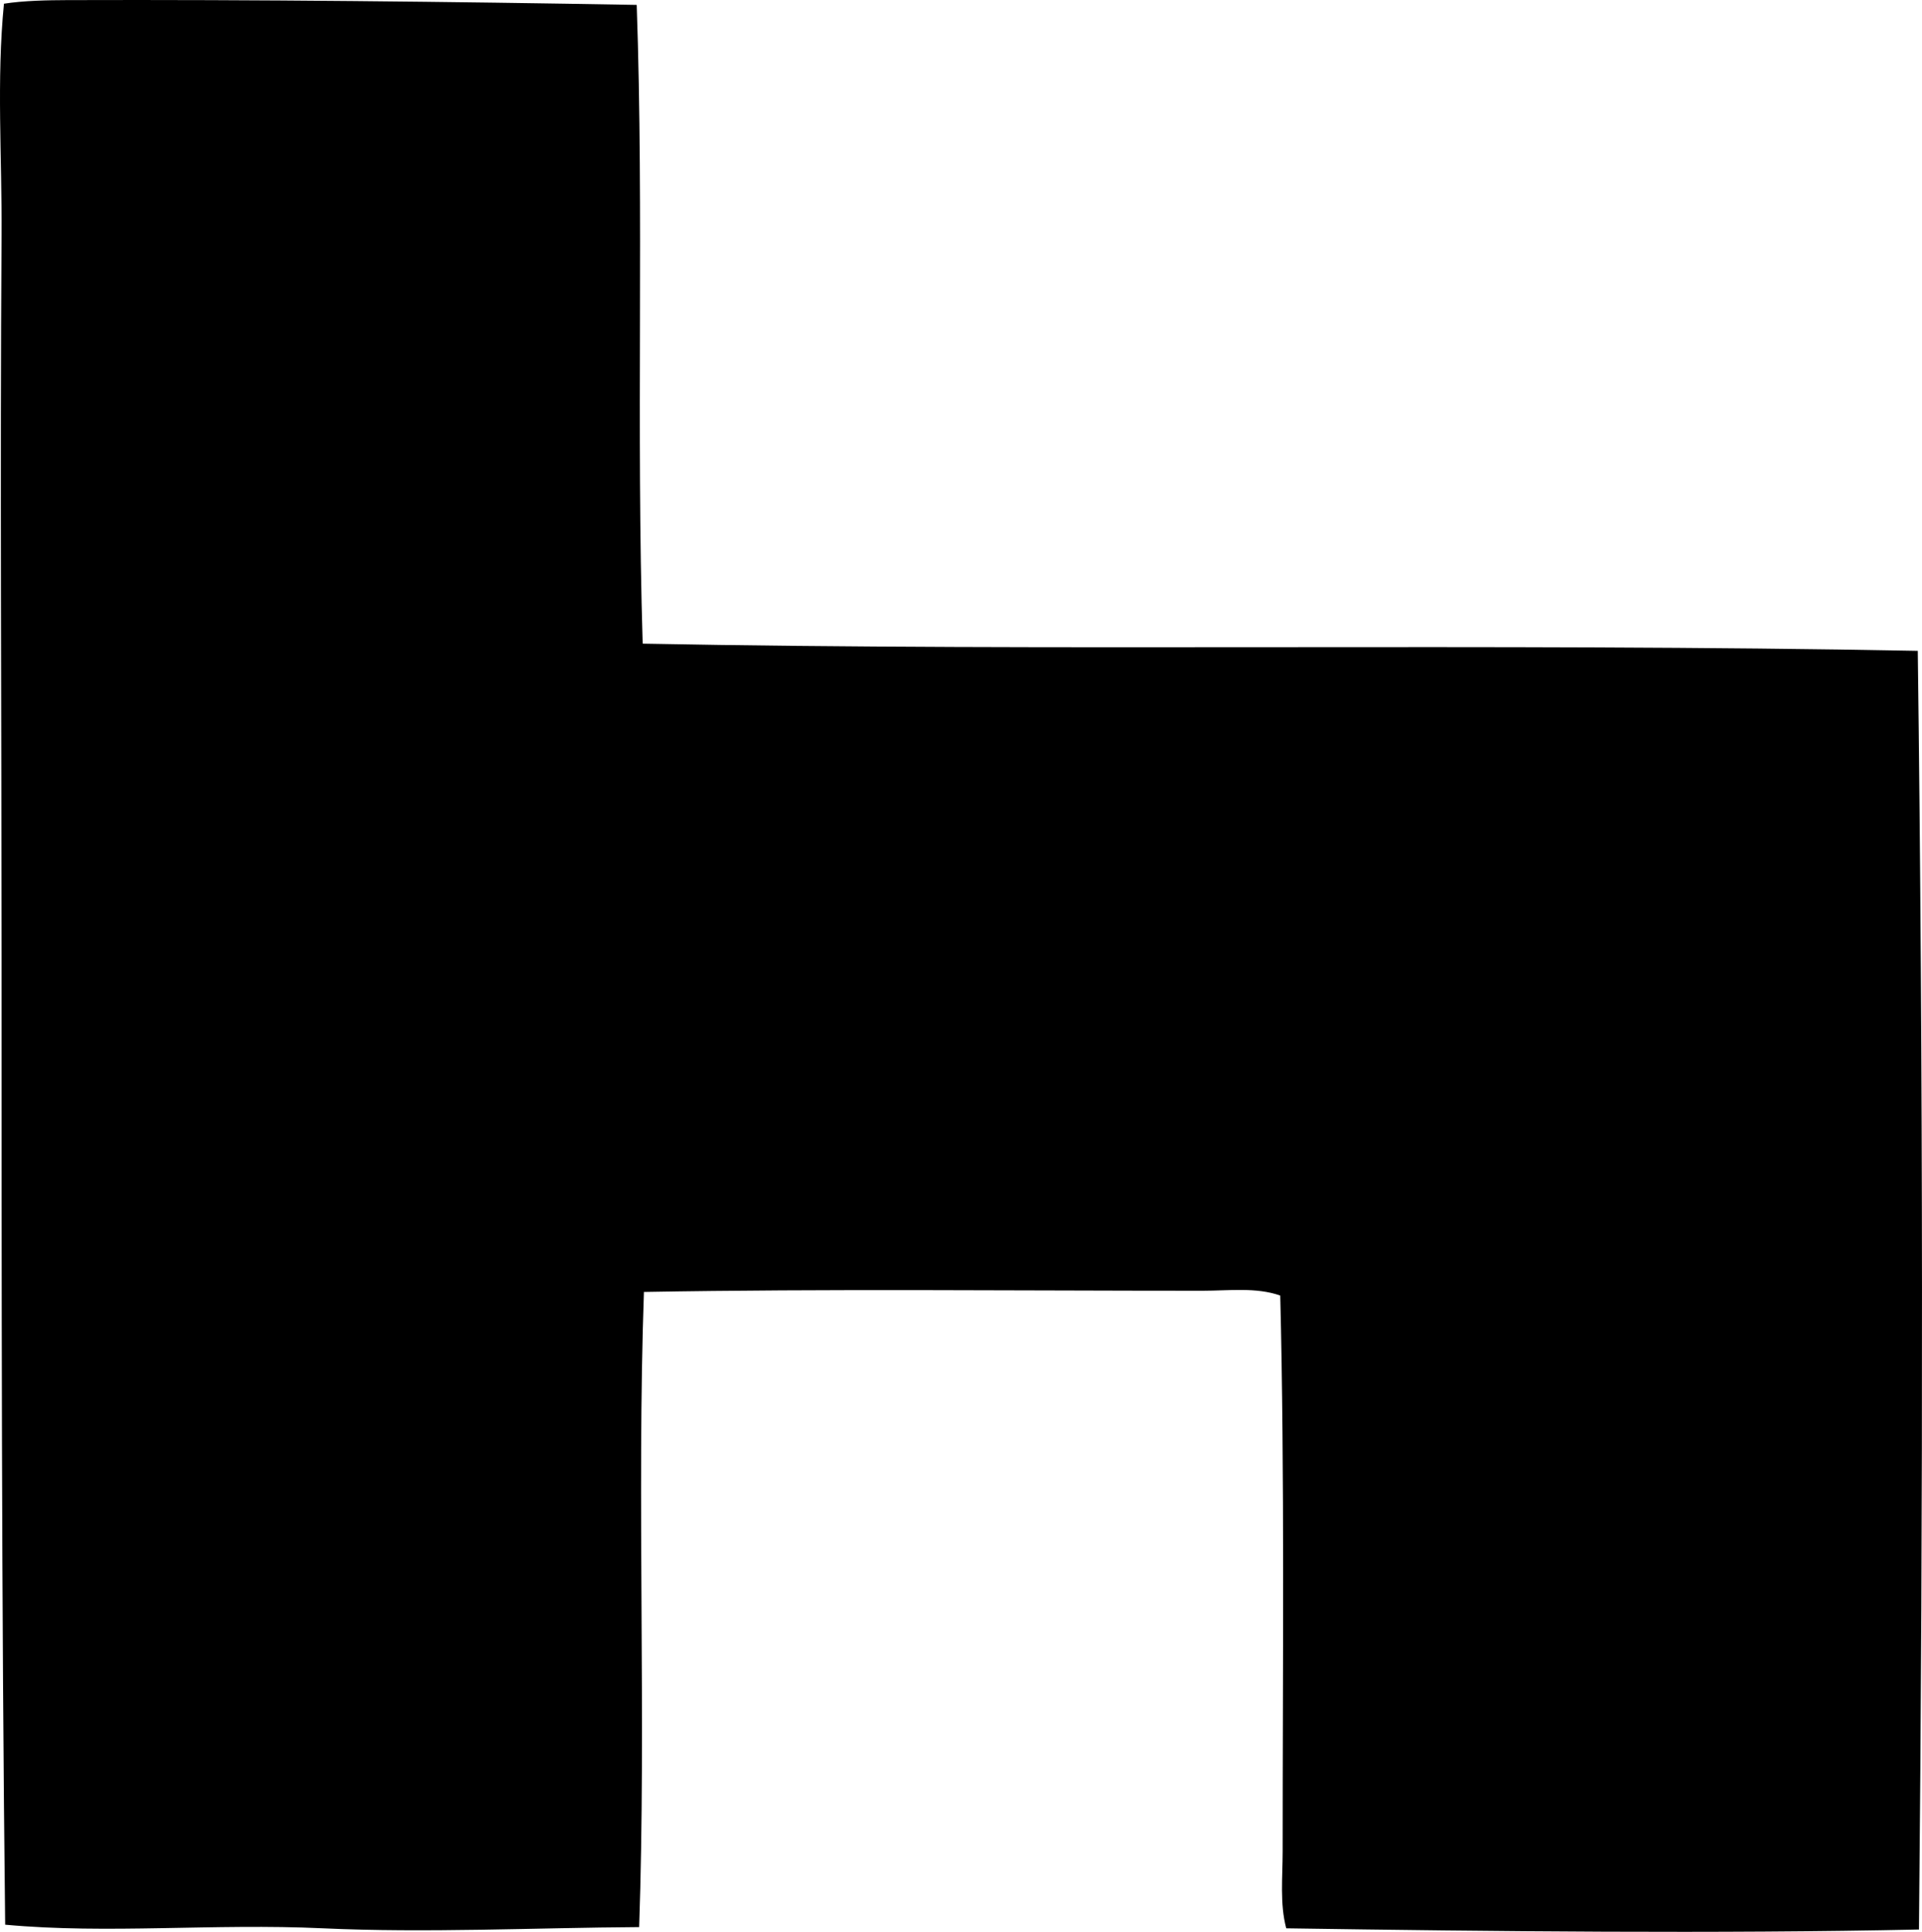 <svg enable-background="new 0 0 77.275 77.67" viewBox="0 0 77.275 77.67" xmlns="http://www.w3.org/2000/svg"><path clip-rule="evenodd" d="m25.599.197c.293 8.435-.024 16.945.24 25.681 16.386.316 34.211-.035 51.266.289.218 16.963.218 34.22.048 51.41-8.067.172-17.14.077-25.439-.048-.262-.985-.144-2.049-.144-3.084 0-7.425.082-15.104-.097-22.356-.964-.342-2.061-.193-3.132-.193-7.633 0-15.122-.083-22.452.048-.288 8.266.095 17.22-.192 25.536-4.138.025-8.571.241-12.721.048-4.384-.204-8.642.238-12.768-.145-.149-12.926-.144-25.875-.145-38.833-.001-9.811-.064-19.4 0-29.102.02-3.128-.207-6.226.096-9.299.776-.124 1.76-.142 2.554-.145 7.613-.024 15.361.061 22.886.193z" fill-rule="evenodd"/></svg>